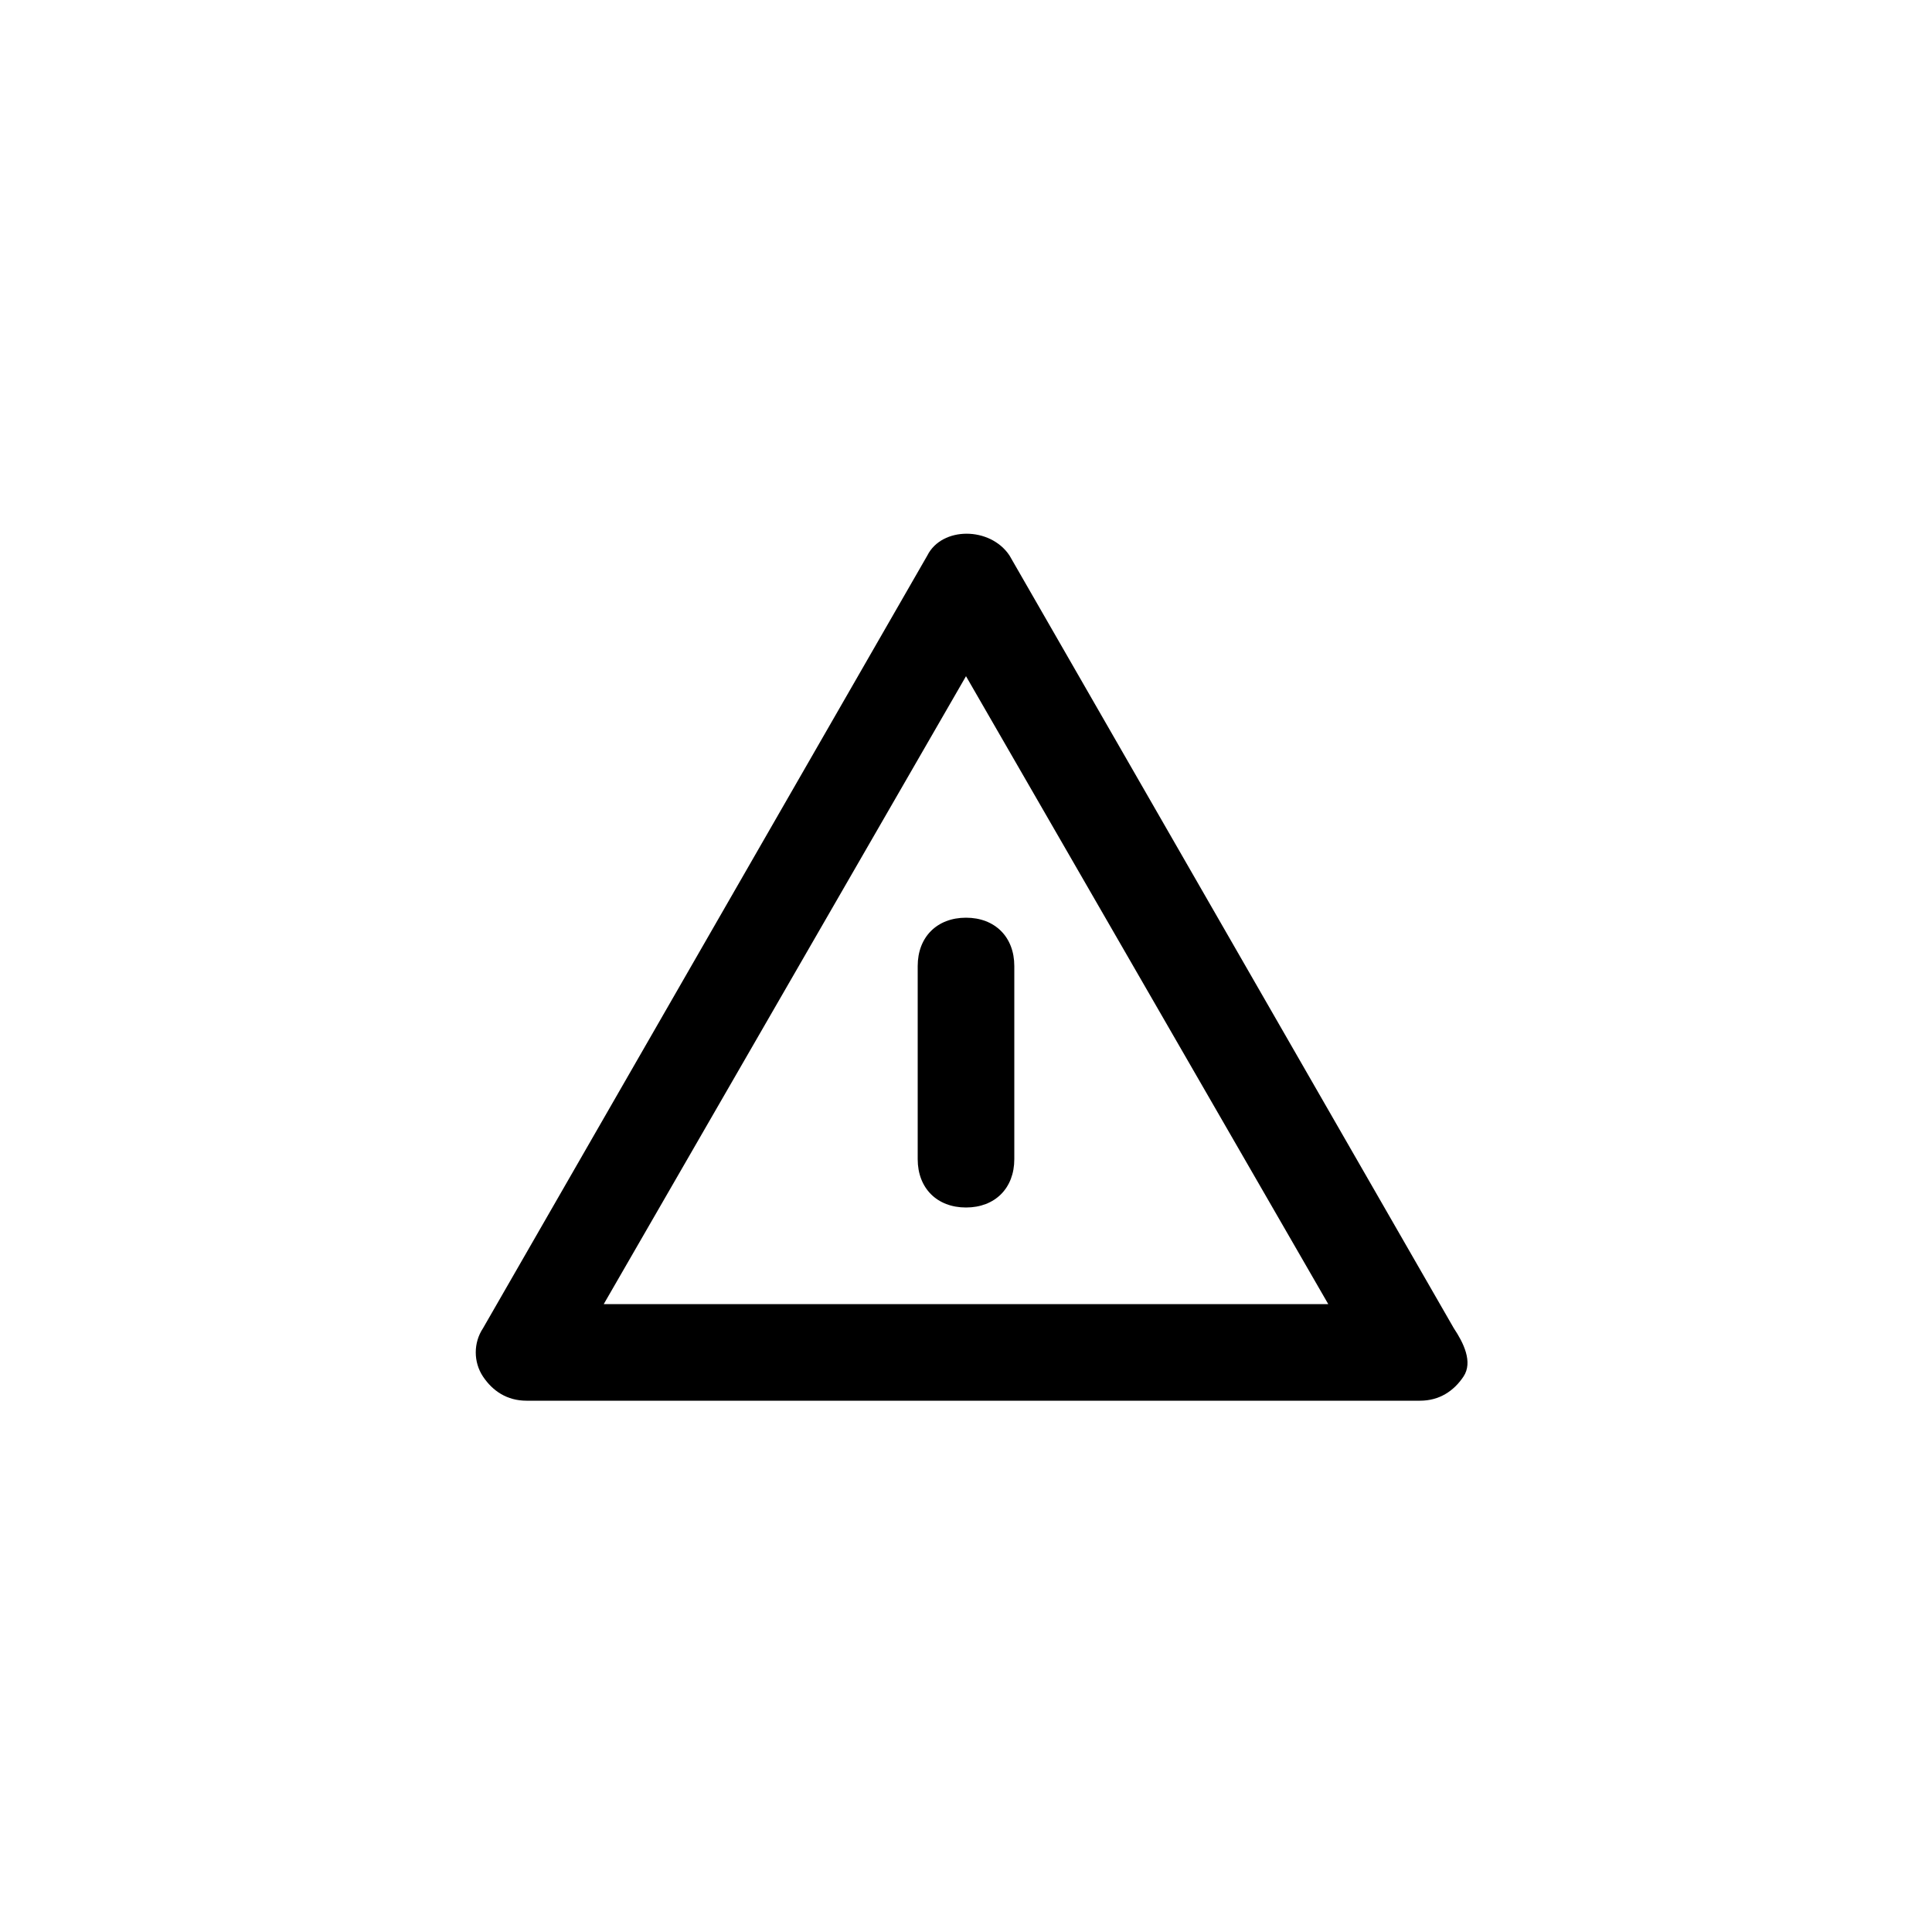 <?xml version="1.0" encoding="utf-8"?>
<!-- Generator: Adobe Illustrator 21.1.0, SVG Export Plug-In . SVG Version: 6.00 Build 0)  -->
<svg version="1.1" id="Layer_1" xmlns="http://www.w3.org/2000/svg" xmlns:xlink="http://www.w3.org/1999/xlink" x="0px" y="0px"
	 viewBox="0 0 40 40" style="enable-background:new 0 0 40 40;" xml:space="preserve">
<g>
	<path d="M30.1,27.5l-9.2-16c-0.4-0.6-1.4-0.6-1.7,0l-9.2,16c-0.2,0.3-0.2,0.7,0,1c0.2,0.3,0.5,0.5,0.9,0.5h18.5
		c0.4,0,0.7-0.2,0.9-0.5S30.3,27.8,30.1,27.5z M12.5,27L20,14l7.5,13H12.5z"/>
	<path d="M19,20v4c0,0.6,0.4,1,1,1s1-0.4,1-1v-4c0-0.6-0.4-1-1-1S19,19.4,19,20z"/>
</g>
</svg>
